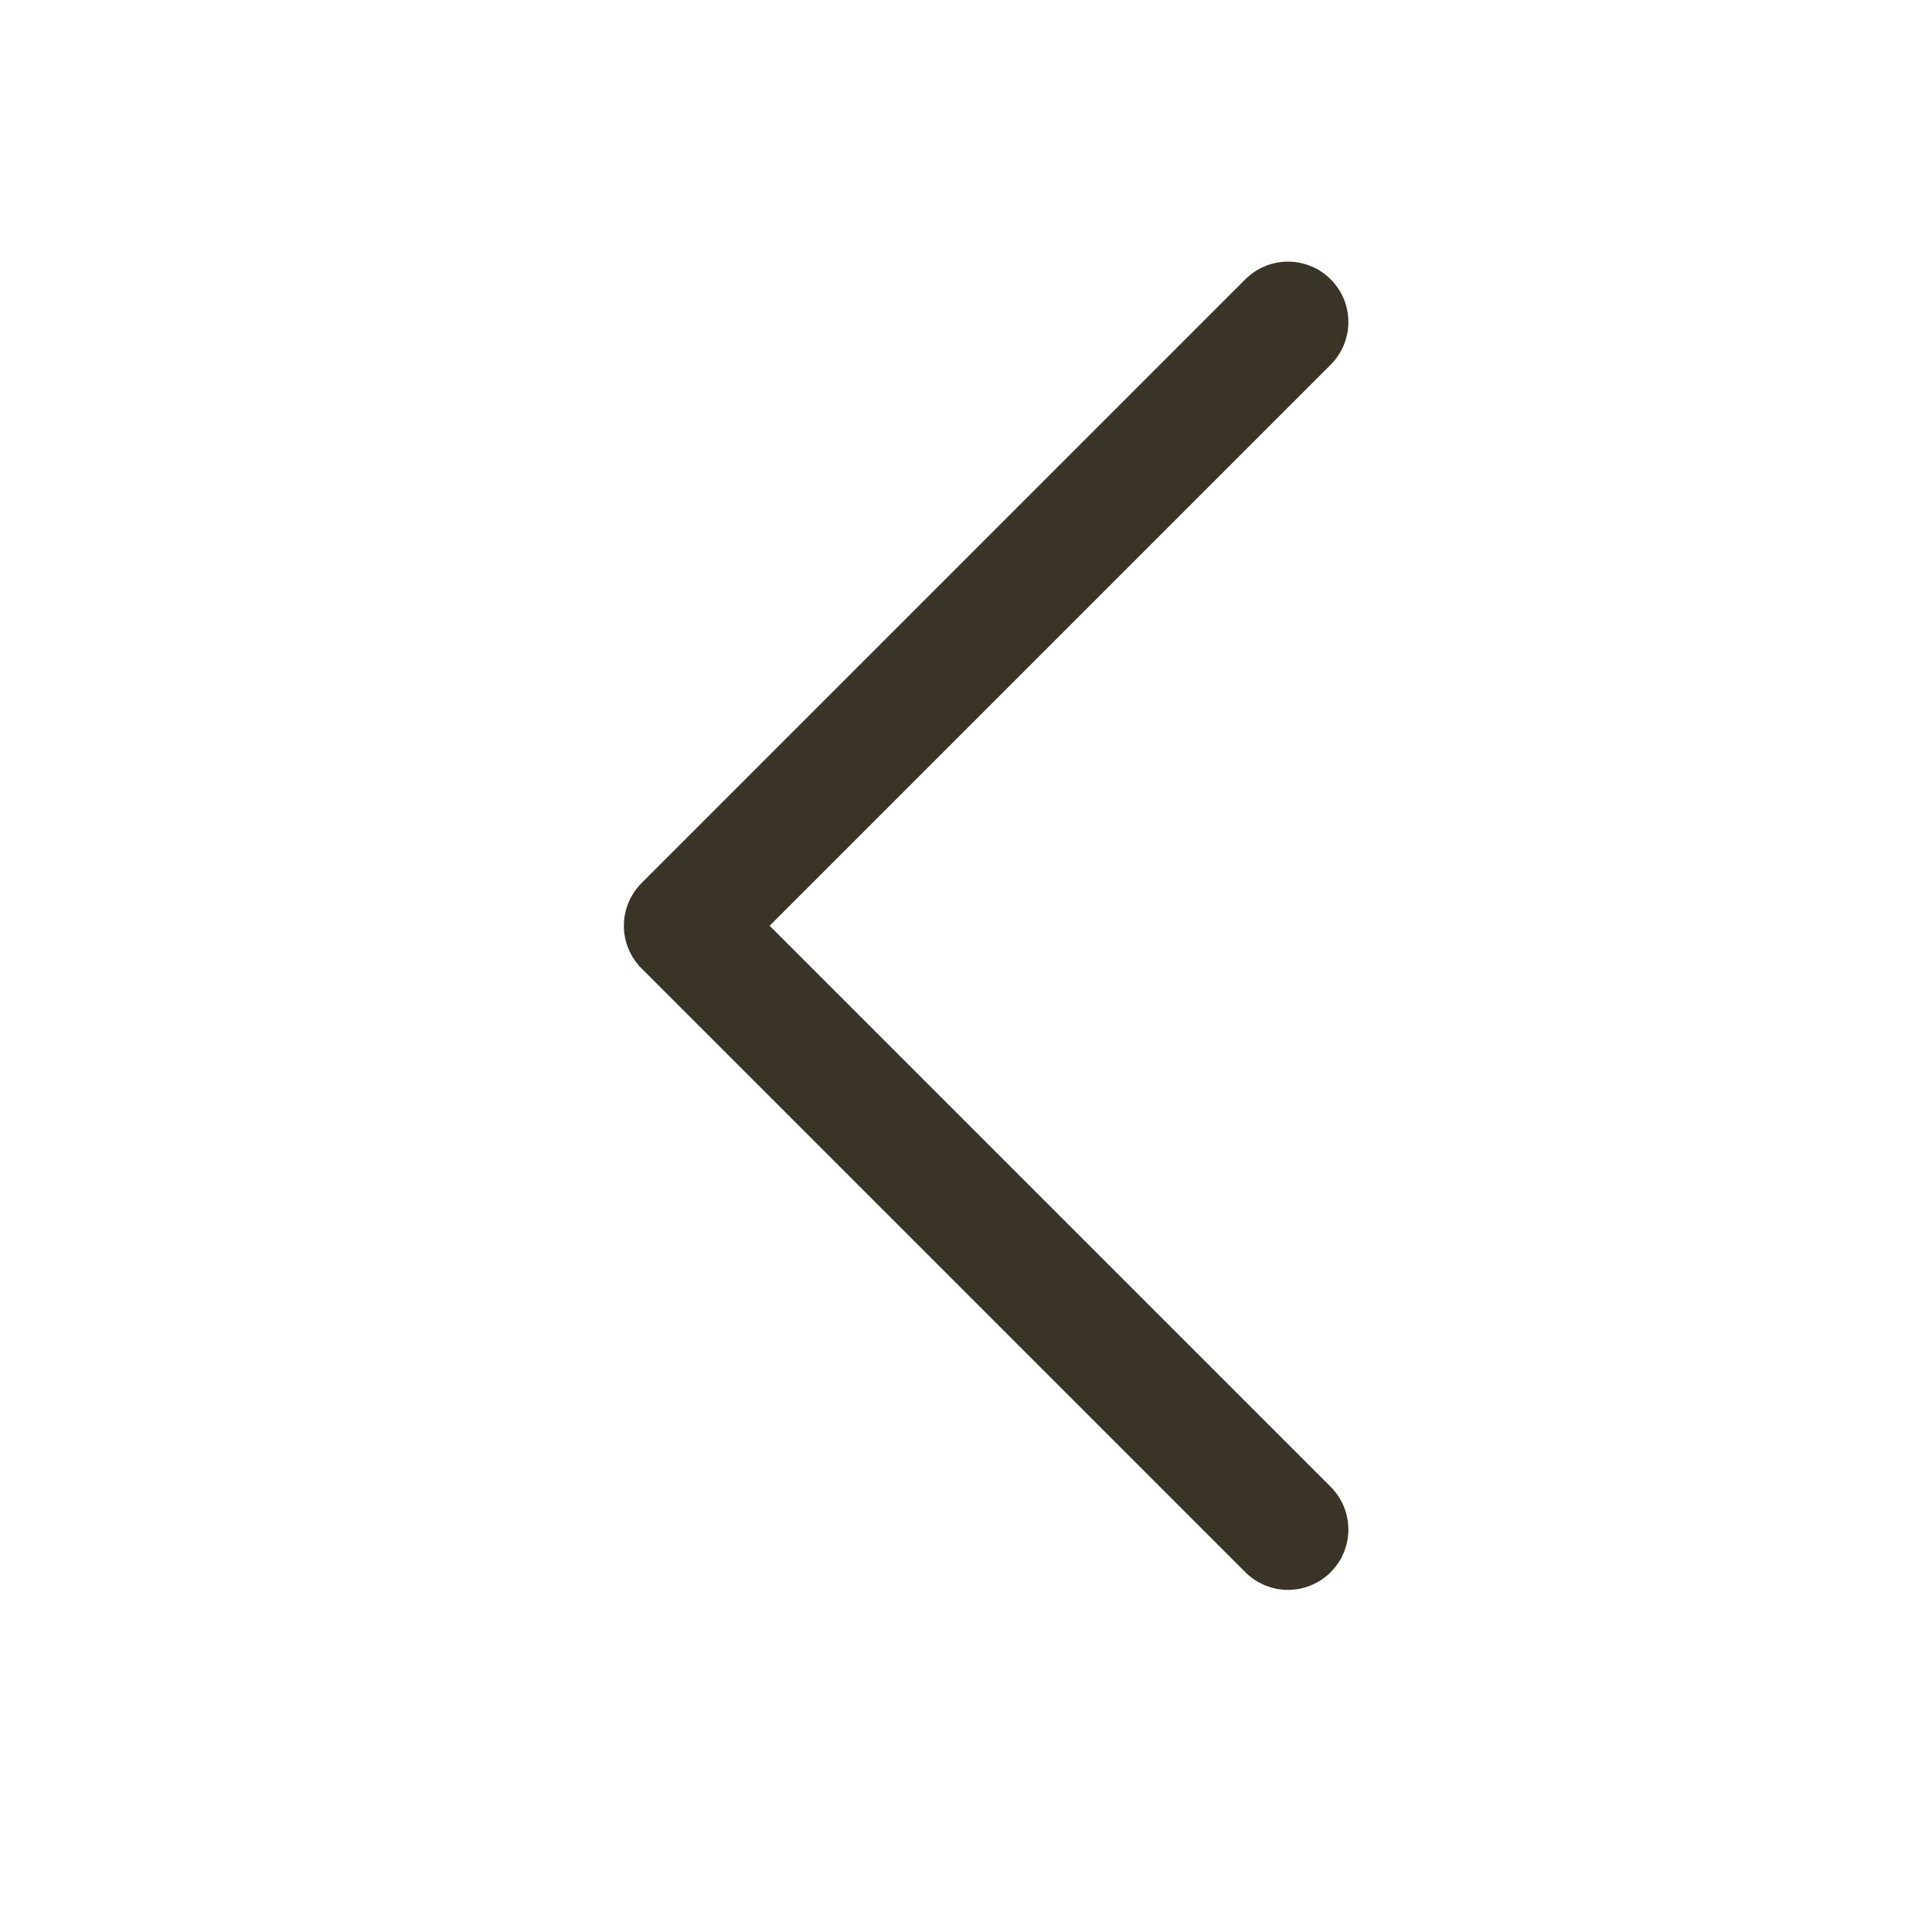 <svg width="24" height="24" viewBox="0 0 24 24" fill="none" xmlns="http://www.w3.org/2000/svg">
<path d="M16 4L8.5 11.5L16 19" stroke="#393426" stroke-width="1.5" stroke-linecap="round" stroke-linejoin="round"/>
</svg>
